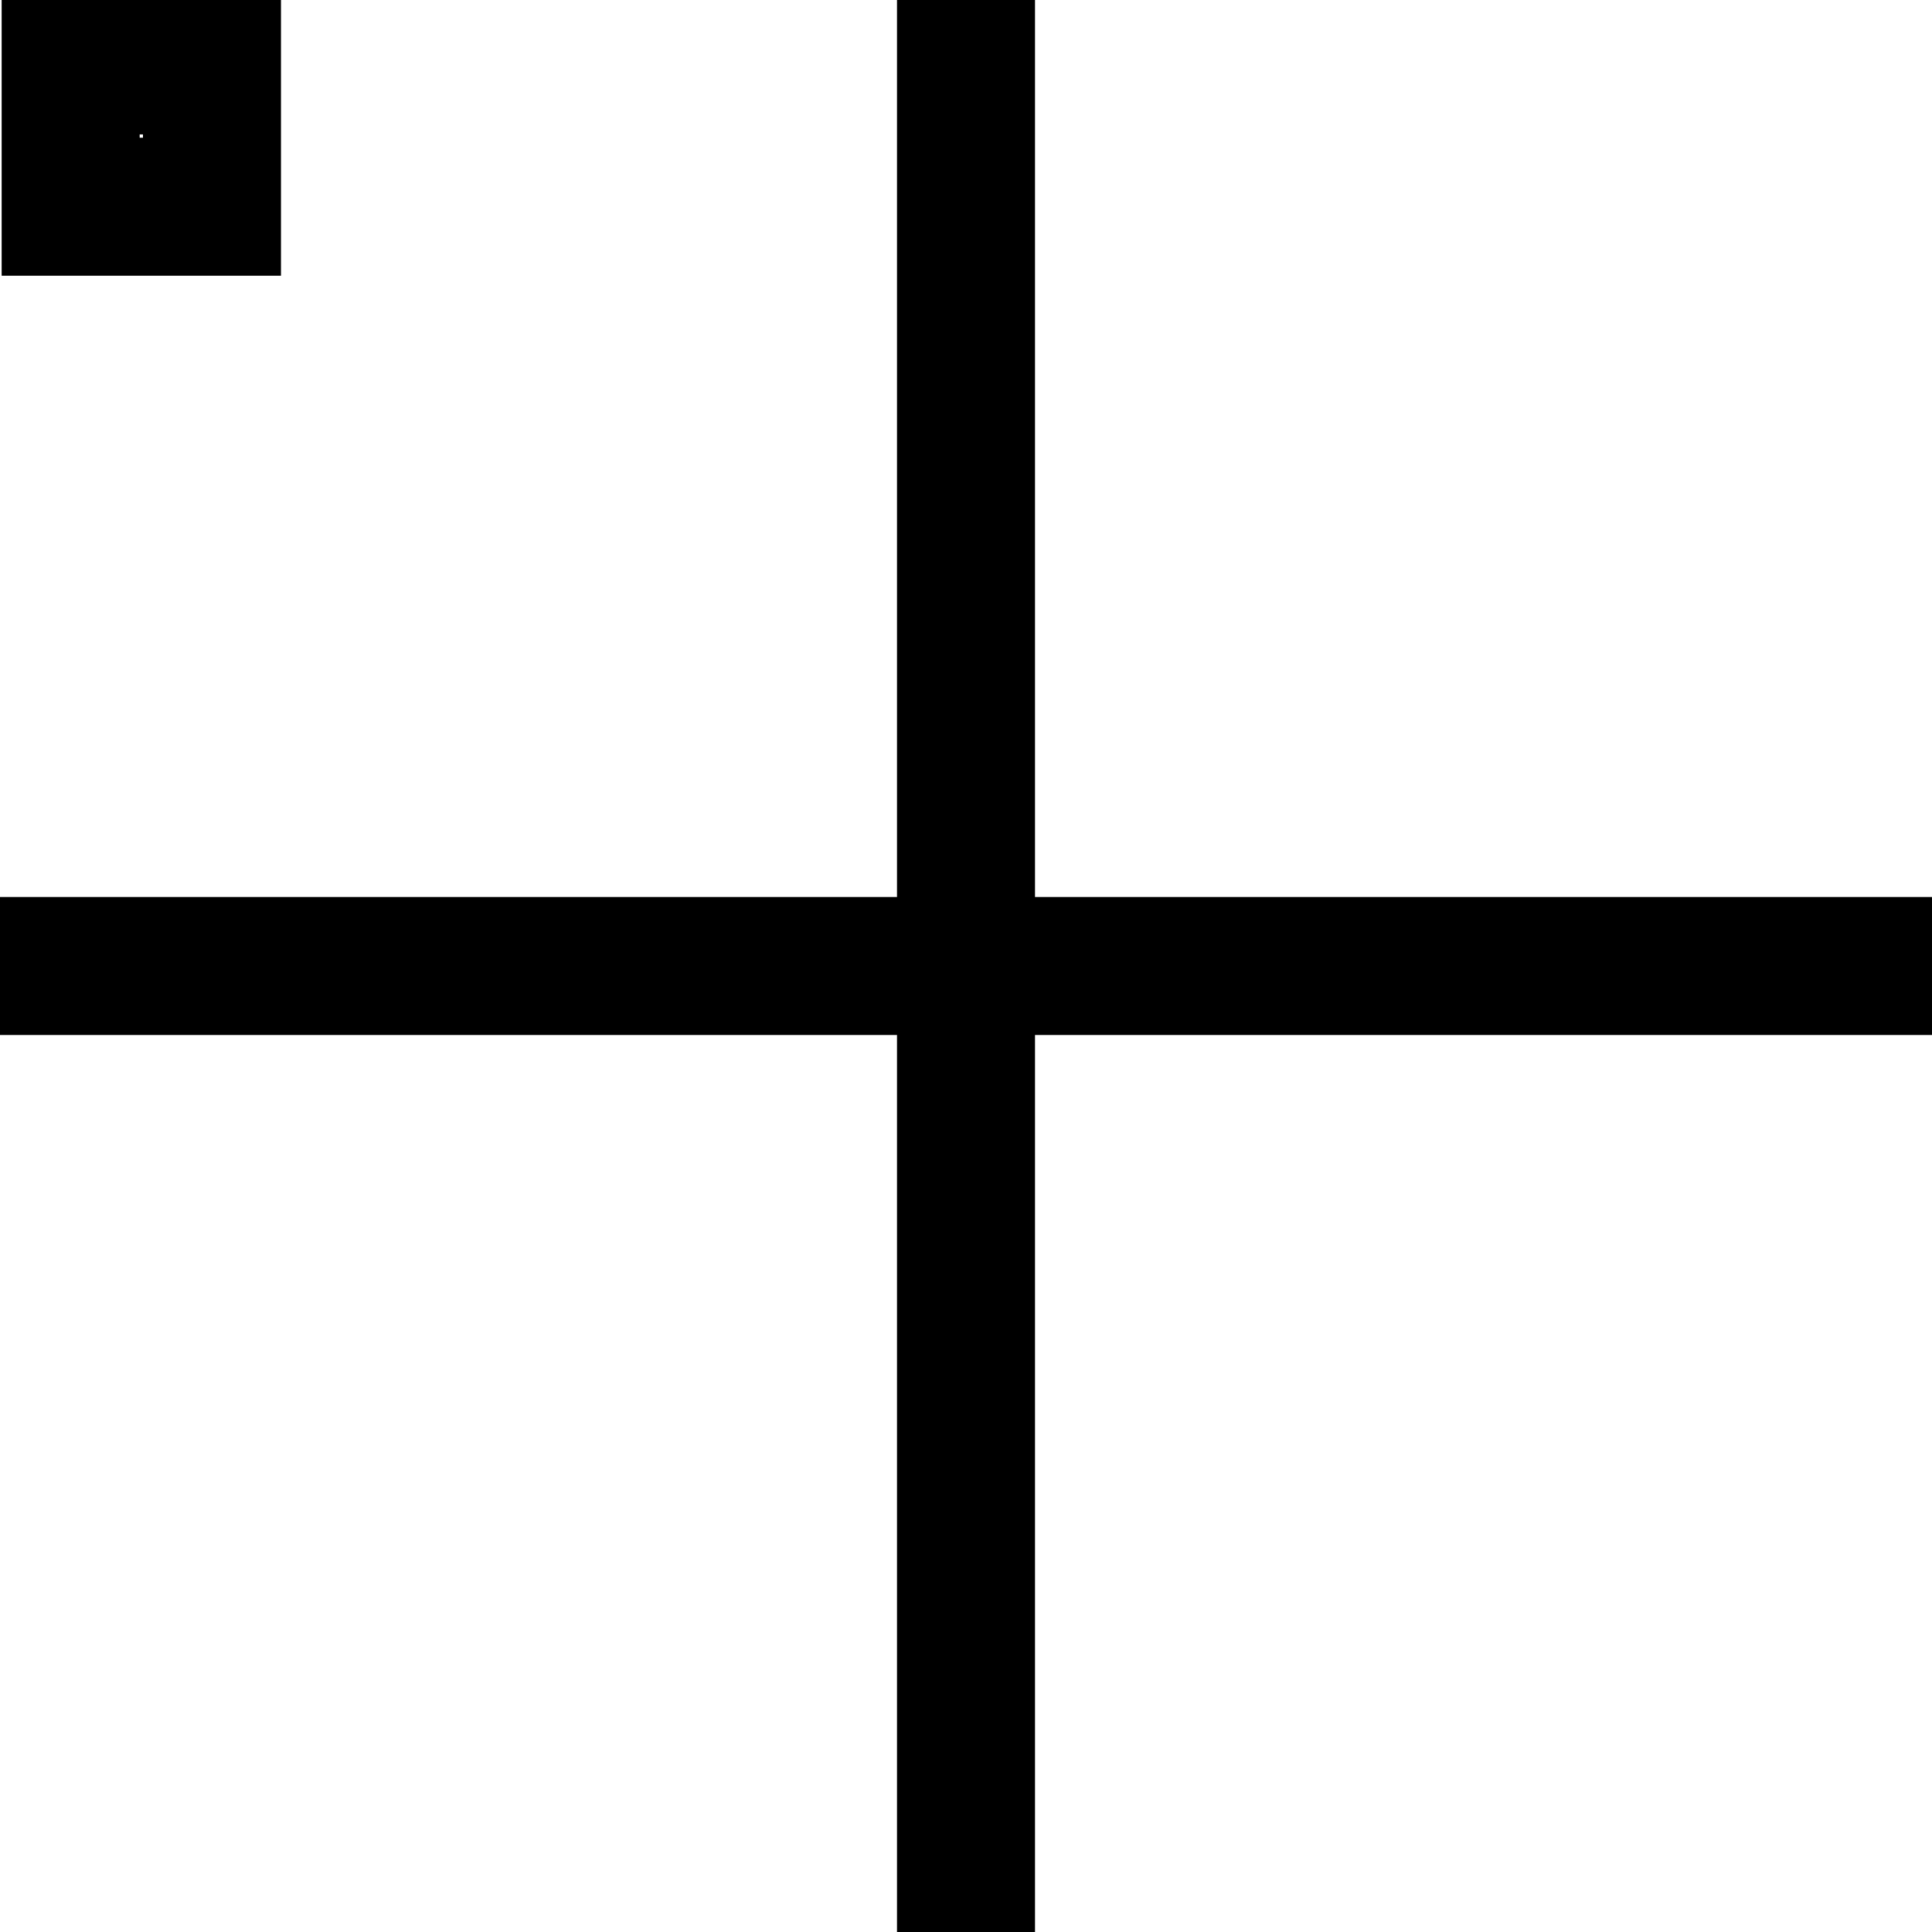 <?xml version="1.0" encoding="utf-8"?>
<!-- Generator: Adobe Illustrator 15.0.0, SVG Export Plug-In . SVG Version: 6.00 Build 0)  -->
<!DOCTYPE svg PUBLIC "-//W3C//DTD SVG 1.1//EN" "http://www.w3.org/Graphics/SVG/1.1/DTD/svg11.dtd">
<svg version="1.1" id="Layer_2" xmlns="http://www.w3.org/2000/svg" xmlns:xlink="http://www.w3.org/1999/xlink" x="0px" y="0px"
	 width="14px" height="14px" viewBox="0 0 14 14" enable-background="new 0 0 14 14" xml:space="preserve">
<line fill="none" stroke="#000000" stroke-miterlimit="10" x1="7" y1="0" x2="7" y2="14"/>
<line fill="none" stroke="#000000" stroke-miterlimit="10" x1="0" y1="7" x2="14" y2="7"/>
<rect x="0.512" y="0.474" fill="none" stroke="#000000" stroke-miterlimit="10" width="1.024" height="1.024"/>
</svg>
